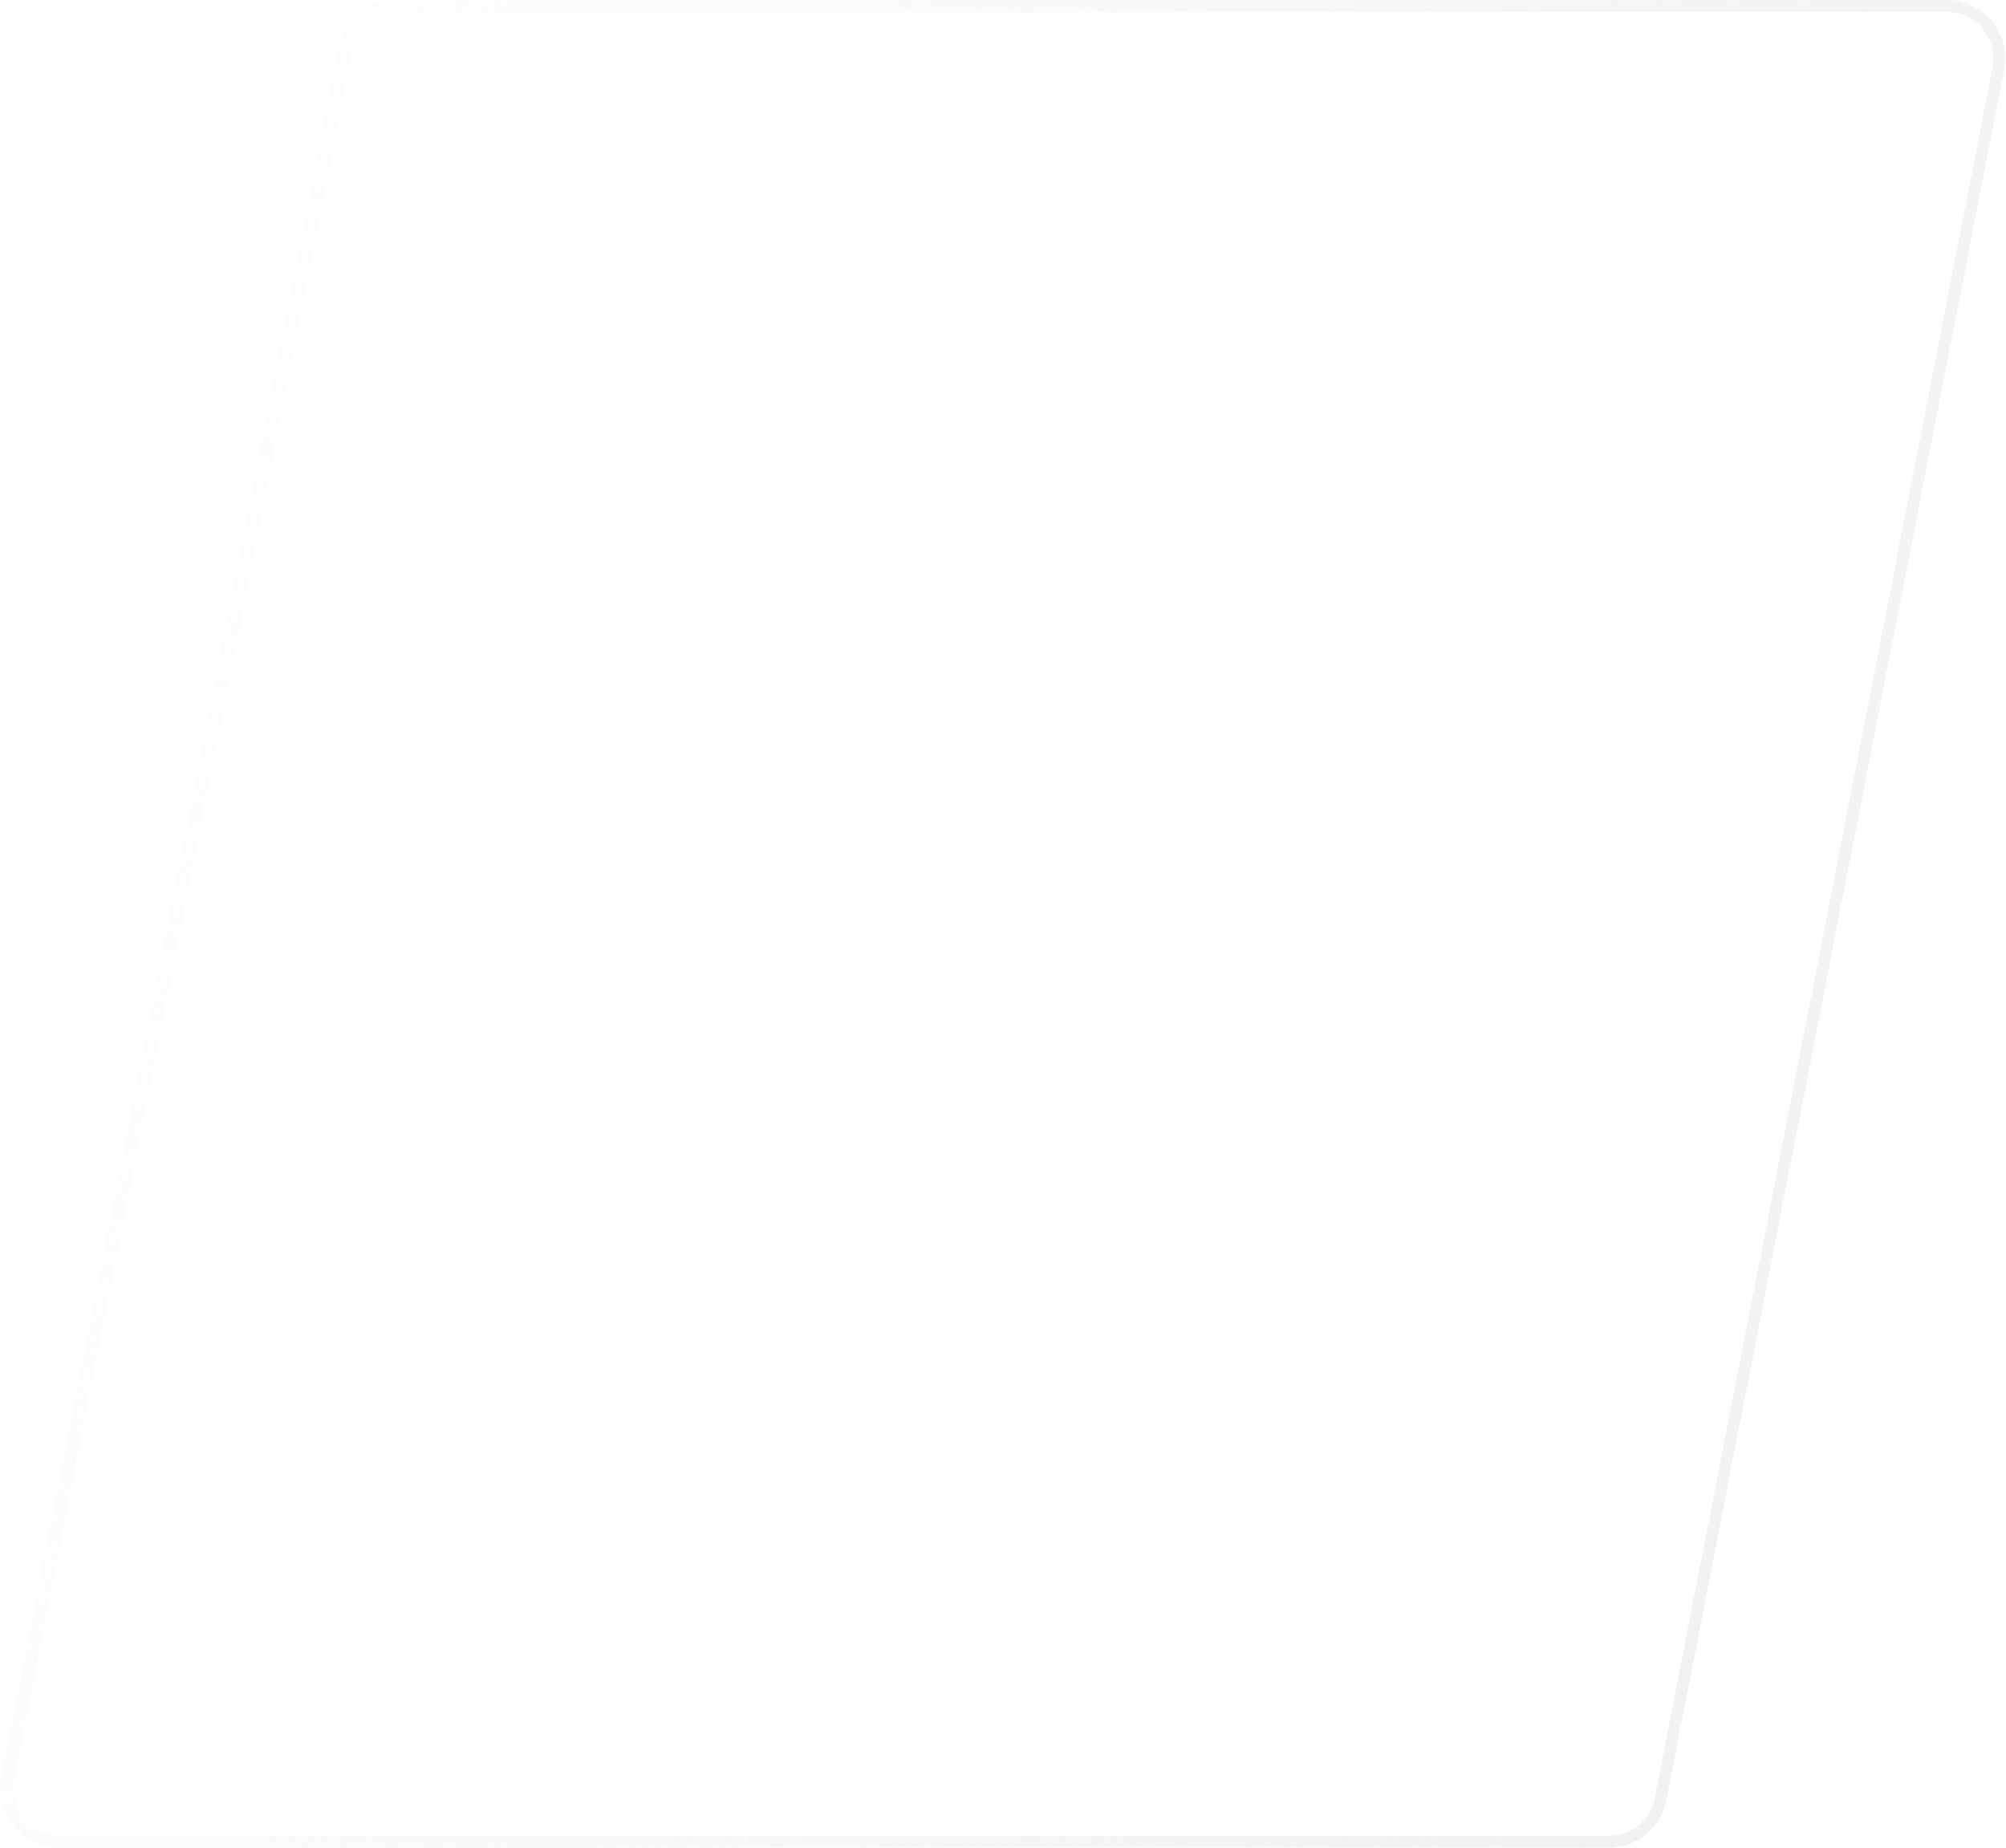 <svg width="342" height="315" viewBox="0 0 342 315" fill="none" xmlns="http://www.w3.org/2000/svg">
<g filter="url(#filter0_b_787_1717)">
<path d="M57.913 8.084C58.829 3.389 62.943 0 67.727 0H331.859C338.151 0 342.879 5.741 341.674 11.916L284.087 306.916C283.171 311.611 279.057 315 274.273 315H10.141C3.849 315 -0.879 309.259 0.326 303.084L57.913 8.084Z" fill="url(#paint0_radial_787_1717)"/>
<path d="M67.727 1H331.859C337.522 1 341.777 6.167 340.692 11.724L283.106 306.724C282.281 310.95 278.578 314 274.273 314H10.141C4.478 314 0.223 308.833 1.308 303.276L58.894 8.276C59.719 4.05 63.422 1 67.727 1Z" stroke="url(#paint1_radial_787_1717)" stroke-width="2"/>
<path d="M67.727 1H331.859C337.522 1 341.777 6.167 340.692 11.724L283.106 306.724C282.281 310.95 278.578 314 274.273 314H10.141C4.478 314 0.223 308.833 1.308 303.276L58.894 8.276C59.719 4.05 63.422 1 67.727 1Z" stroke="url(#paint2_radial_787_1717)" stroke-width="2"/>
<path d="M67.727 1H331.859C337.522 1 341.777 6.167 340.692 11.724L283.106 306.724C282.281 310.95 278.578 314 274.273 314H10.141C4.478 314 0.223 308.833 1.308 303.276L58.894 8.276C59.719 4.05 63.422 1 67.727 1Z" stroke="url(#paint3_linear_787_1717)" stroke-width="2"/>
</g>
<defs>
<filter id="filter0_b_787_1717" x="-41.862" y="-42" width="425.725" height="399" filterUnits="userSpaceOnUse" color-interpolation-filters="sRGB">
<feFlood flood-opacity="0" result="BackgroundImageFix"/>
<feGaussianBlur in="BackgroundImageFix" stdDeviation="21"/>
<feComposite in2="SourceAlpha" operator="in" result="effect1_backgroundBlur_787_1717"/>
<feBlend mode="normal" in="SourceGraphic" in2="effect1_backgroundBlur_787_1717" result="shape"/>
</filter>
<radialGradient id="paint0_radial_787_1717" cx="0" cy="0" r="1" gradientUnits="userSpaceOnUse" gradientTransform="translate(1.112 9.372) rotate(41.395) scale(450 714.391)">
<stop stop-color="white" stop-opacity="0.4"/>
<stop offset="1" stop-color="white" stop-opacity="0"/>
</radialGradient>
<radialGradient id="paint1_radial_787_1717" cx="0" cy="0" r="1" gradientUnits="userSpaceOnUse" gradientTransform="translate(1.112 9.372) rotate(41.395) scale(450 714.391)">
<stop stop-color="#EFEFEF" stop-opacity="0"/>
<stop offset="1" stop-color="#EFEFEF"/>
</radialGradient>
<radialGradient id="paint2_radial_787_1717" cx="0" cy="0" r="1" gradientUnits="userSpaceOnUse" gradientTransform="translate(2.76 305.368) rotate(-41.384) scale(447.731 710.017)">
<stop stop-color="#EFEFEF" stop-opacity="0"/>
<stop offset="1" stop-color="#EFEFEF"/>
</radialGradient>
<linearGradient id="paint3_linear_787_1717" x1="4.407" y1="8.591" x2="391.017" y2="202.608" gradientUnits="userSpaceOnUse">
<stop stop-color="white" stop-opacity="0.9"/>
<stop offset="1" stop-color="white" stop-opacity="0"/>
</linearGradient>
</defs>
</svg>
